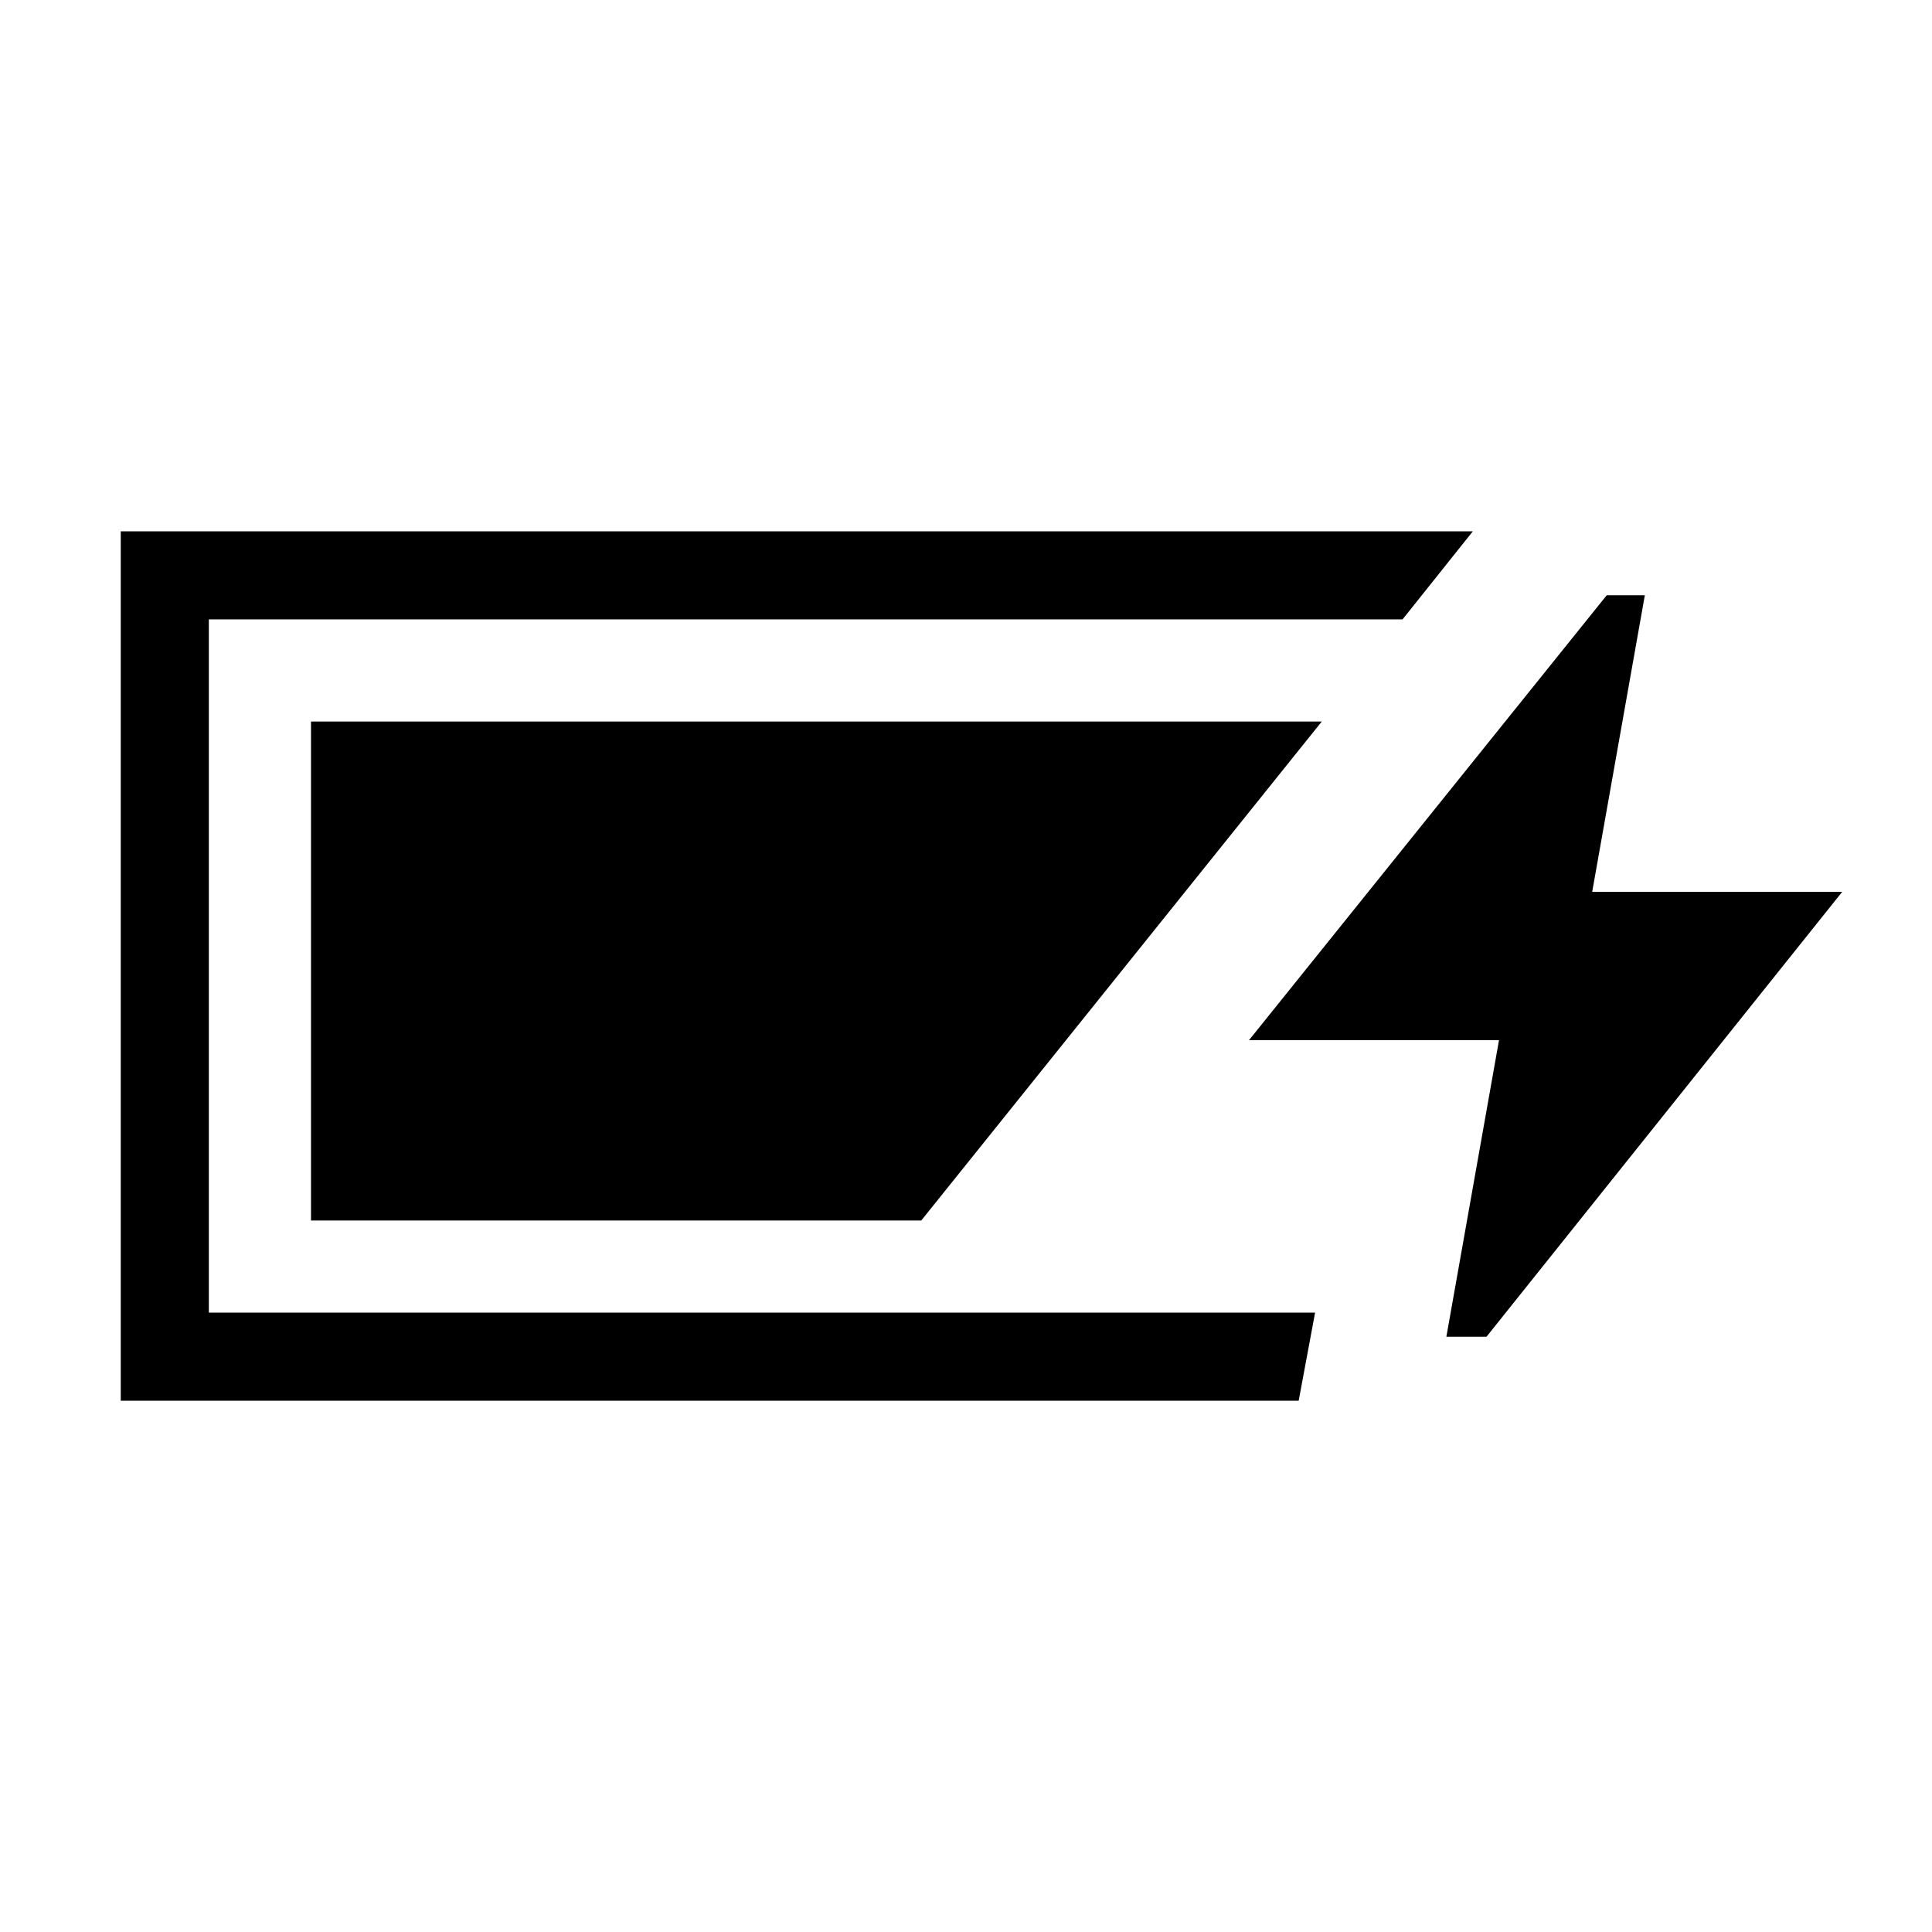 <svg xmlns="http://www.w3.org/2000/svg" height="48" viewBox="0 -960 960 960" width="48"><path d="M60-264v-432h671.85l-34.93 43.77H103.77v344.46h549.69L645.31-264H60Zm658.69-31.77 26.16-147.38H620.62l177.76-221.08h18.93l-26.16 147.38h124.23L738.62-295.77h-19.93Zm-564.15-57.77v-247.92h502.23l-199 247.92H154.54Z"/></svg>